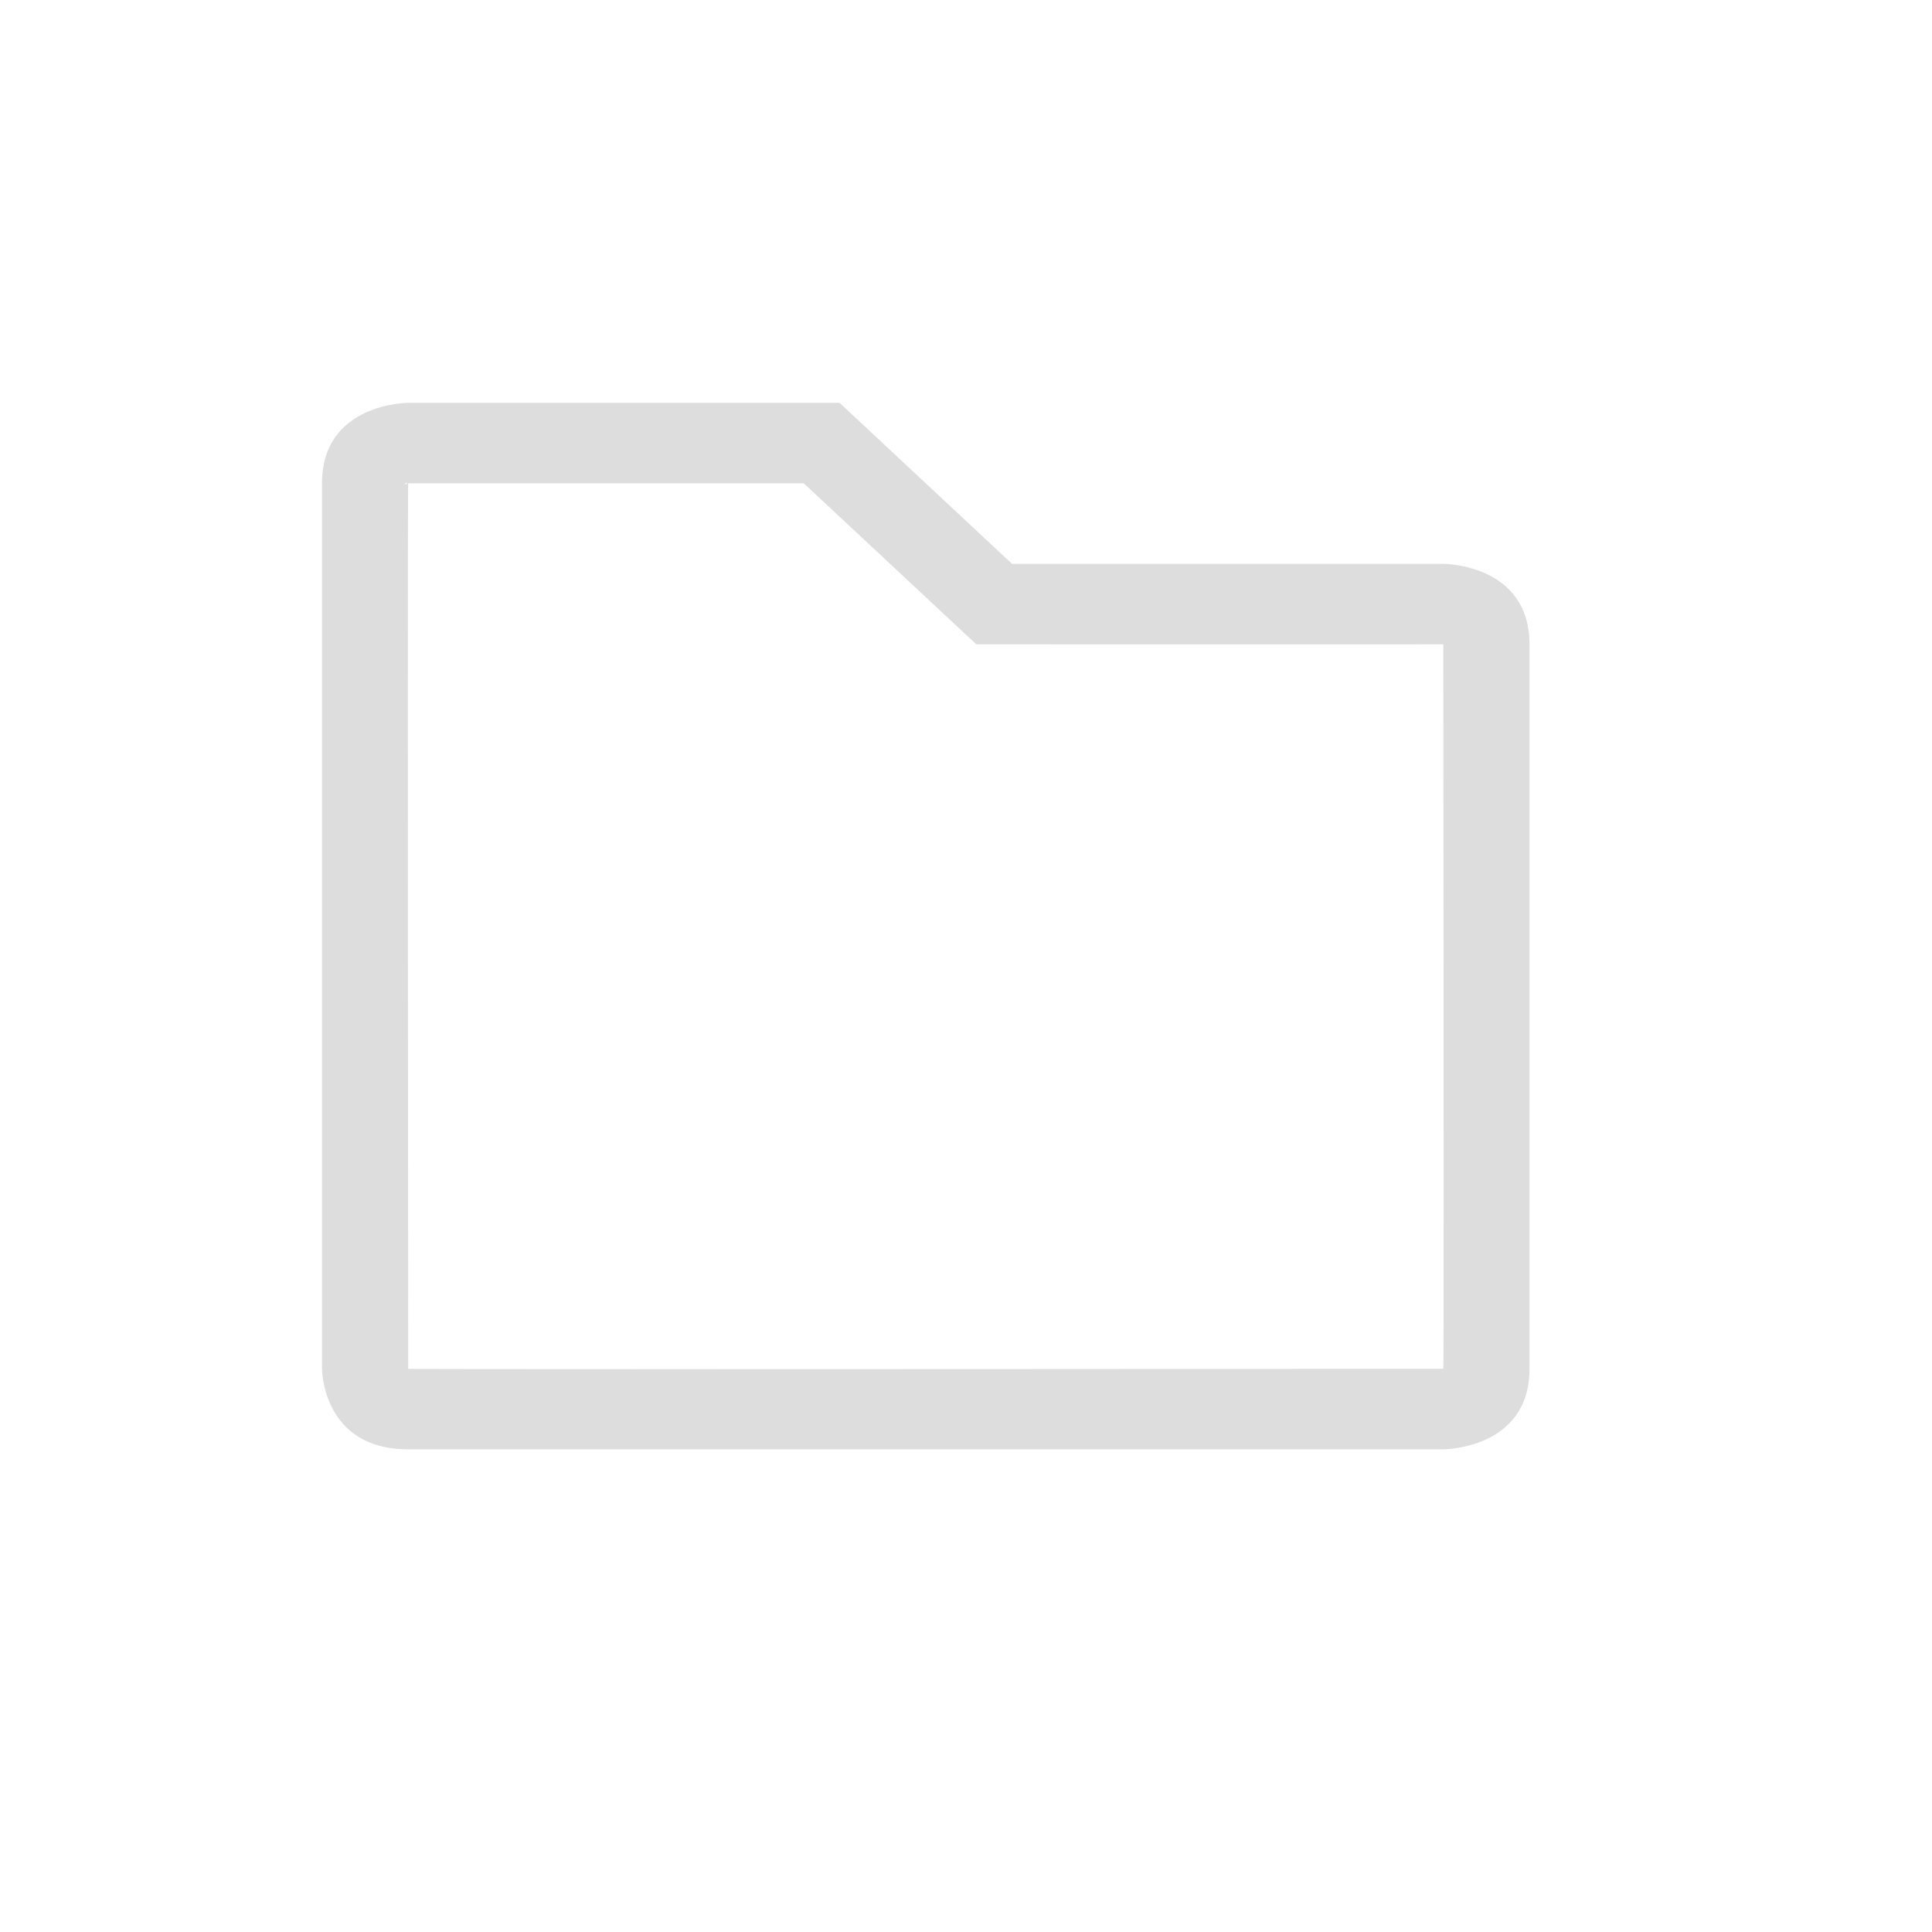 <?xml version="1.0" encoding="UTF-8"?>
<svg width="24px" height="24px" viewBox="0 0 24 24" version="1.1" xmlns="http://www.w3.org/2000/svg" xmlns:xlink="http://www.w3.org/1999/xlink">
    <!-- Generator: Sketch 51.3 (57544) - http://www.bohemiancoding.com/sketch -->
    <title>sidebar-places</title>
    <desc>Created with Sketch.</desc>
    <defs></defs>
    <g id="sidebar-places" stroke="none" stroke-width="1" fill="none" fill-rule="evenodd">
        <g id="52" transform="translate(4, 5)" fill="#DDDDDD">
            <path d="M1.059,1.009 C1.046,1.013 1.028,1.017 1.015,1.023 C1.023,1.02 1.037,1.004 1.049,0.994 L1.059,1.009 Z M1.071,12.004 C1.058,12.01 5.343,12.01 13.929,12.004 C13.935,12.017 13.935,9.017 13.929,3.004 C13.928,3.005 11.994,3.005 8.128,3.004 L5.985,1.004 L1.071,1.004 C1.065,0.991 1.065,4.658 1.071,12.004 Z M1.071,0.004 L6.429,0.004 L8.571,2.004 L13.929,2.004 C13.929,2.004 15,2.004 15,3.004 L15,12.004 C15,13.004 13.929,13.004 13.929,13.004 L1.071,13.004 C0,13.004 0,12.004 0,12.004 L0,1.004 C0,0.004 1.071,0.004 1.071,0.004 Z" id="Shape"></path>
        </g>
    </g>
</svg>
